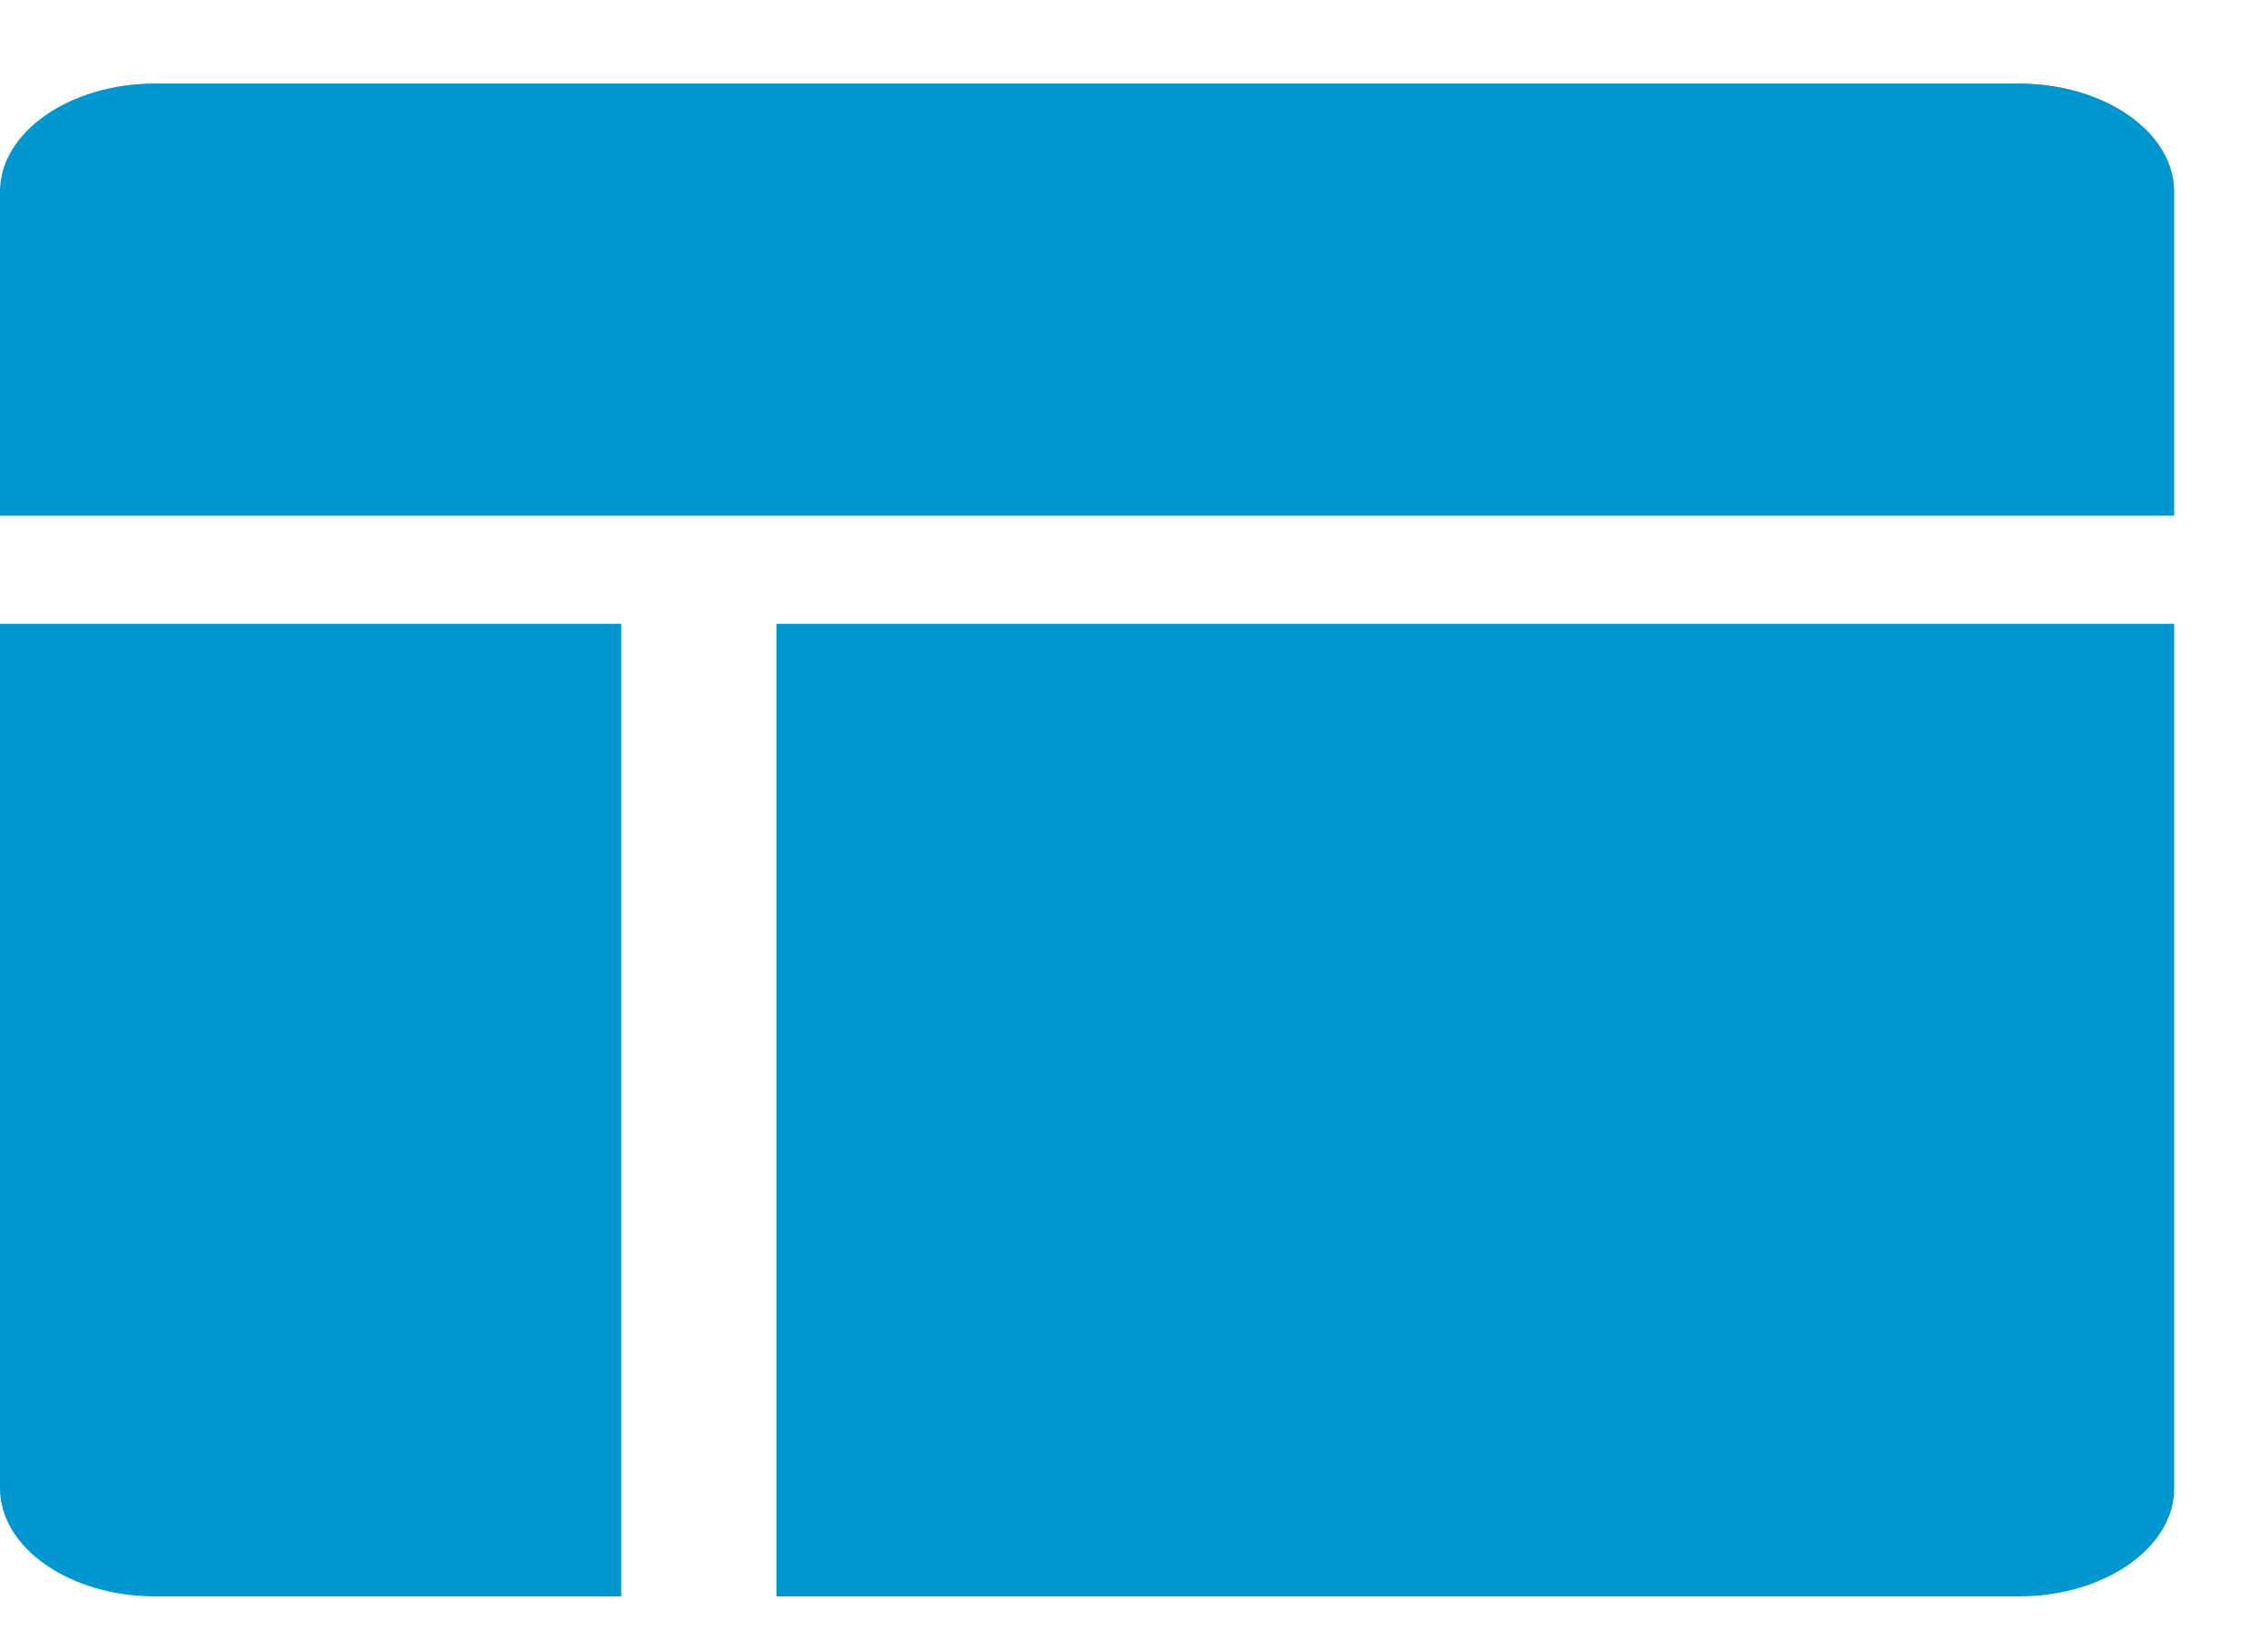 <svg width="22" height="16" viewBox="0 0 22 16" fill="none" xmlns="http://www.w3.org/2000/svg">
<path d="M7.532 15.488H19.583C20.412 15.488 21.09 15.017 21.09 14.44V6.052H7.532V15.488ZM19.583 0.81H1.506C0.678 0.81 0 1.281 0 1.858V5.003H21.09V1.858C21.09 1.281 20.412 0.81 19.583 0.81ZM0 14.44C0 15.017 0.678 15.488 1.506 15.488H6.026V6.052H0V14.44Z" fill="#0097D0"/>
</svg>

